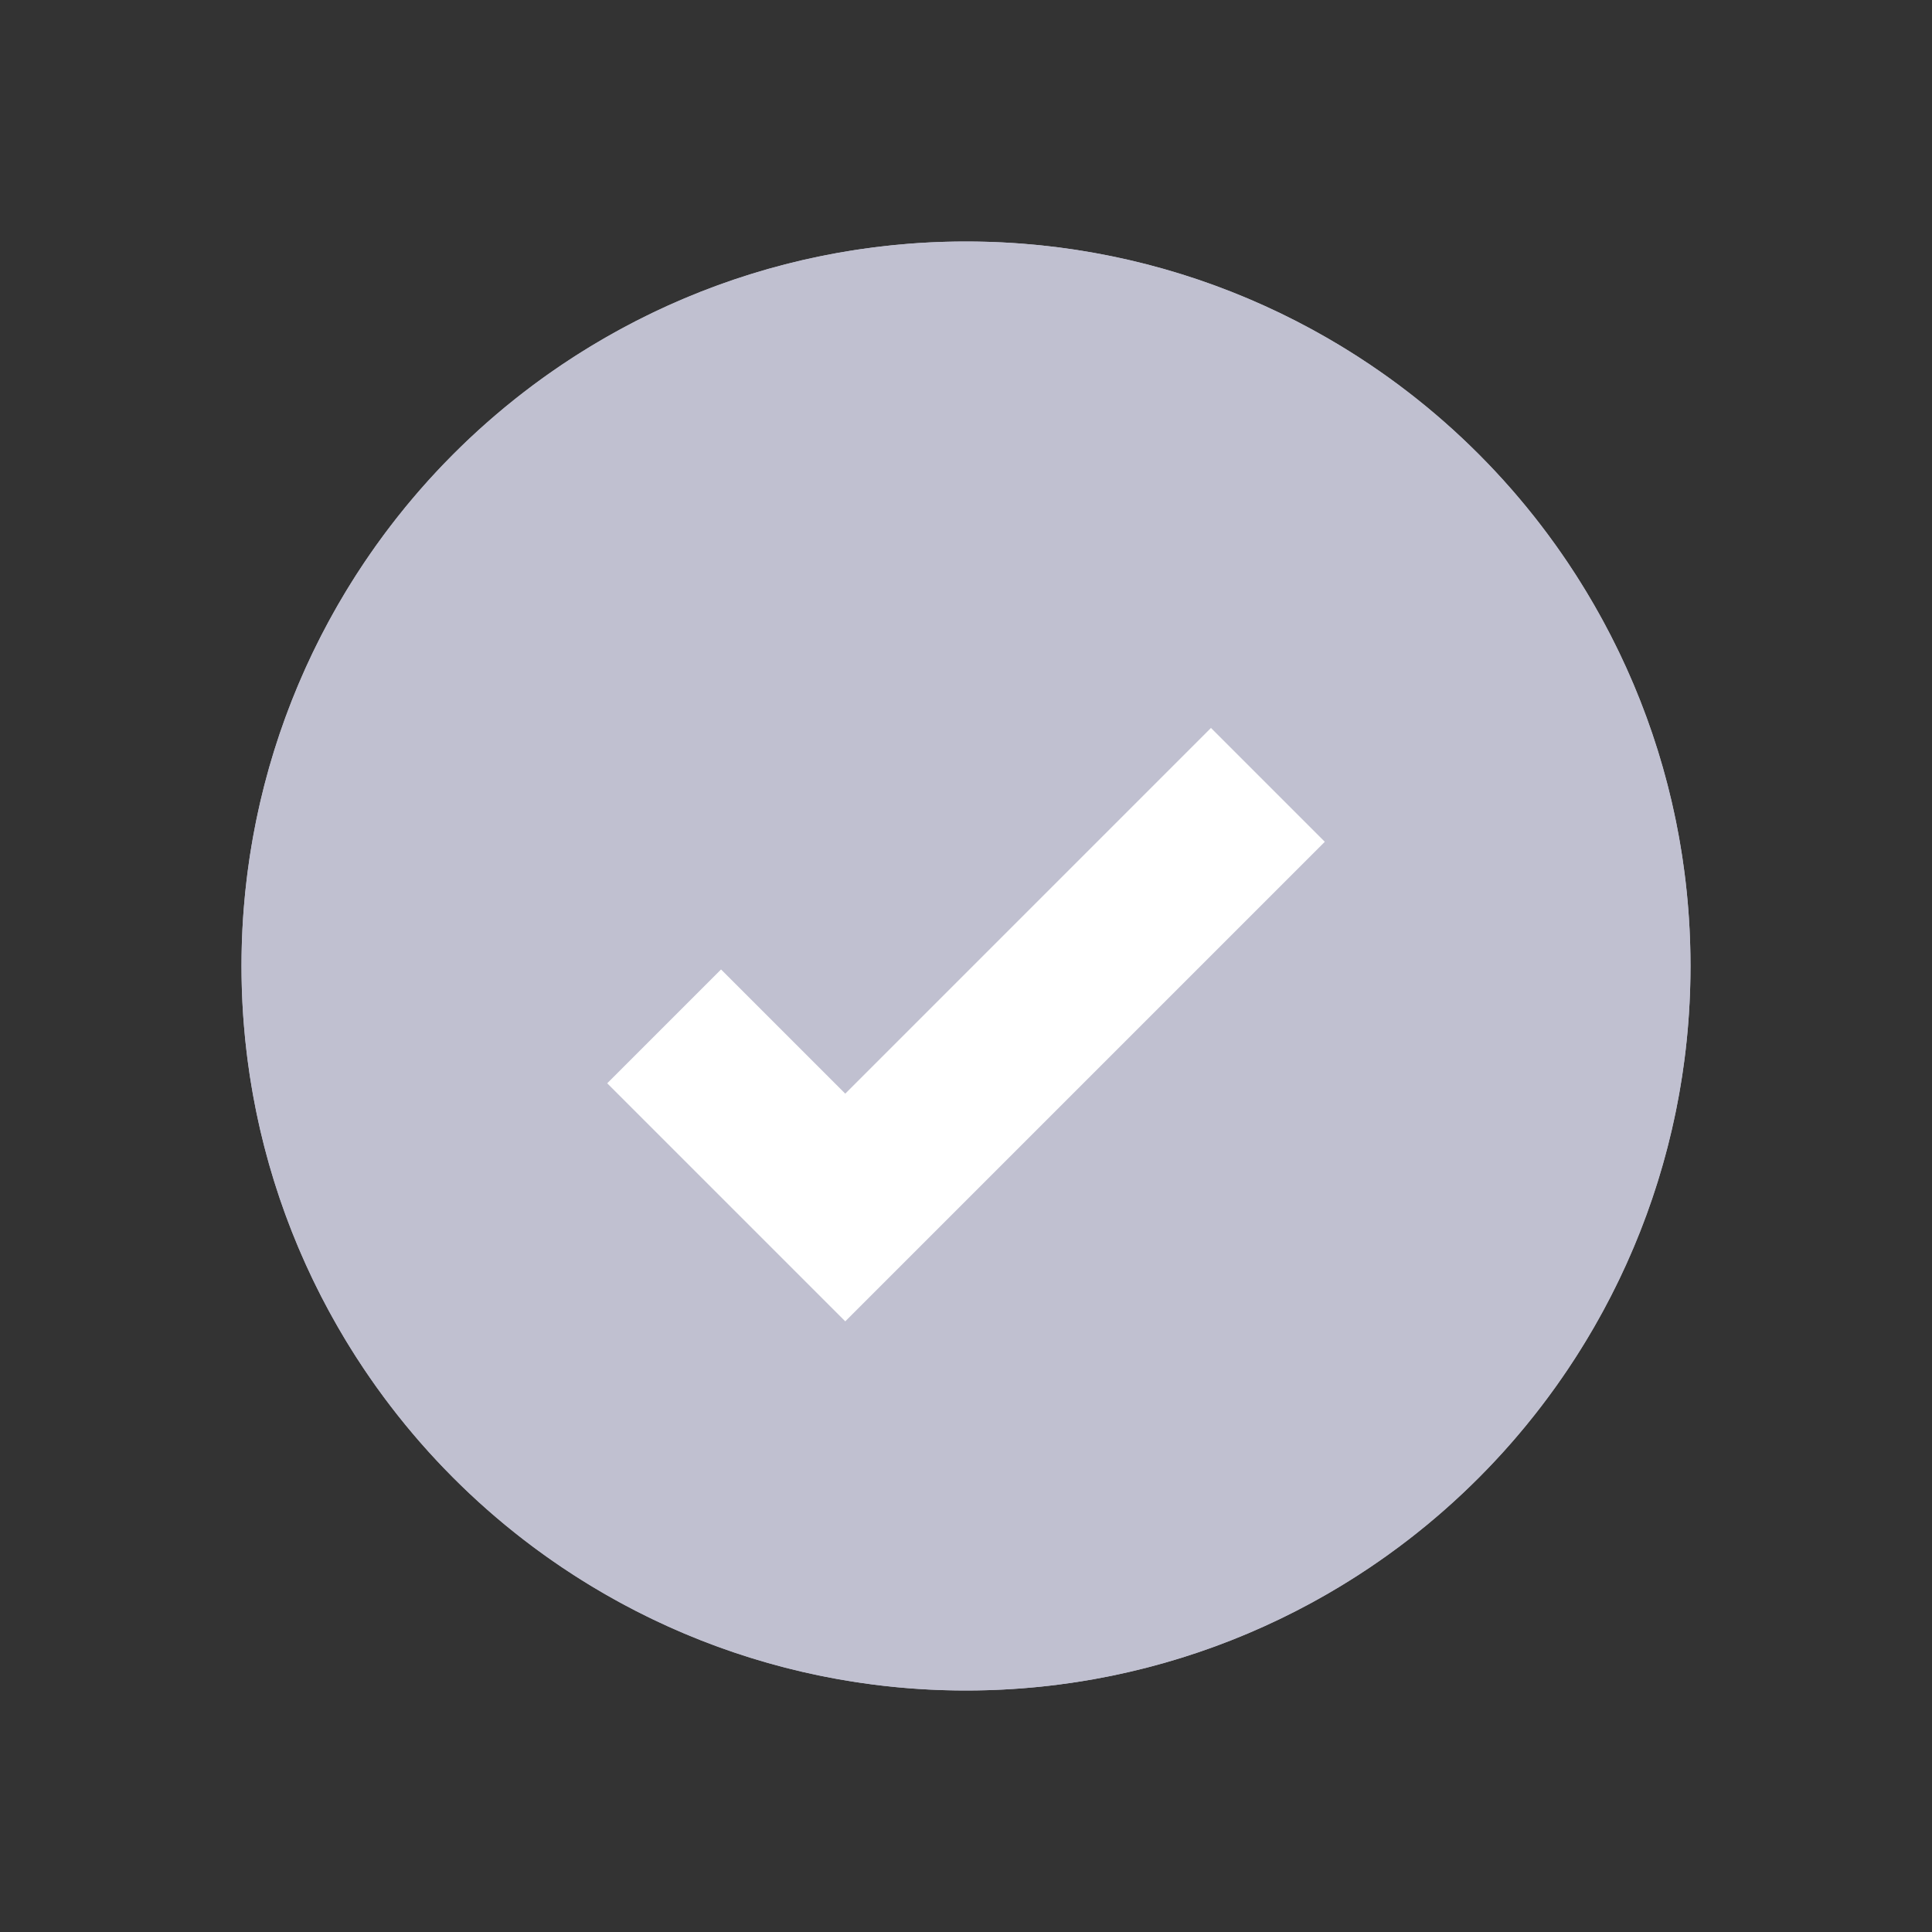 <svg width="24" height="24" viewBox="0 0 24 24" fill="none" xmlns="http://www.w3.org/2000/svg">
<rect x="0" y="0" width="24" height="24" fill="#333333" stroke="none"/>
<circle cx="12" cy="12" r="9" fill="#C0C0D0"/>
<path d="M8.25 12.75L10.5 15L15.75 9.75" stroke="white" stroke-width="2"/>
<path fill-rule="evenodd" clip-rule="evenodd" d="M12 3C16.967 3 21 7.033 21 12C21 16.967 16.967 21 12 21C7.033 21 3 16.967 3 12C3 7.033 7.033 3 12 3ZM12 3.75C16.553 3.75 20.25 7.447 20.25 12C20.25 16.553 16.553 20.25 12 20.25C7.447 20.25 3.75 16.553 3.75 12C3.75 7.447 7.447 3.75 12 3.75Z" fill="#C0C0D0"/>
</svg>
